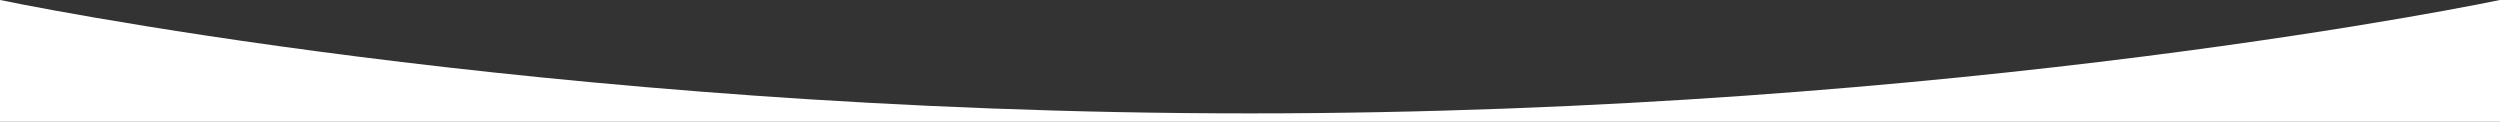 <?xml version="1.0" encoding="utf-8"?>
<!-- Generator: Adobe Illustrator 27.2.0, SVG Export Plug-In . SVG Version: 6.00 Build 0)  -->
<svg version="1.1" id="Layer_1" xmlns="http://www.w3.org/2000/svg" xmlns:xlink="http://www.w3.org/1999/xlink" x="0px" y="0px"
	 viewBox="0 0 595.3 29" style="enable-background:new 0 0 595.3 29;" xml:space="preserve">
<rect x="0" y="0" width="595.3" height="29" fill="#333333" stroke="none"/>
<style type="text/css">
	.st0{fill:#FFFFFF;}
</style>
<path class="st0" d="M595.3,0c0,0-128.3,27-297.6,27S0,0,0,0v29h595.3V0z"/>
</svg>
